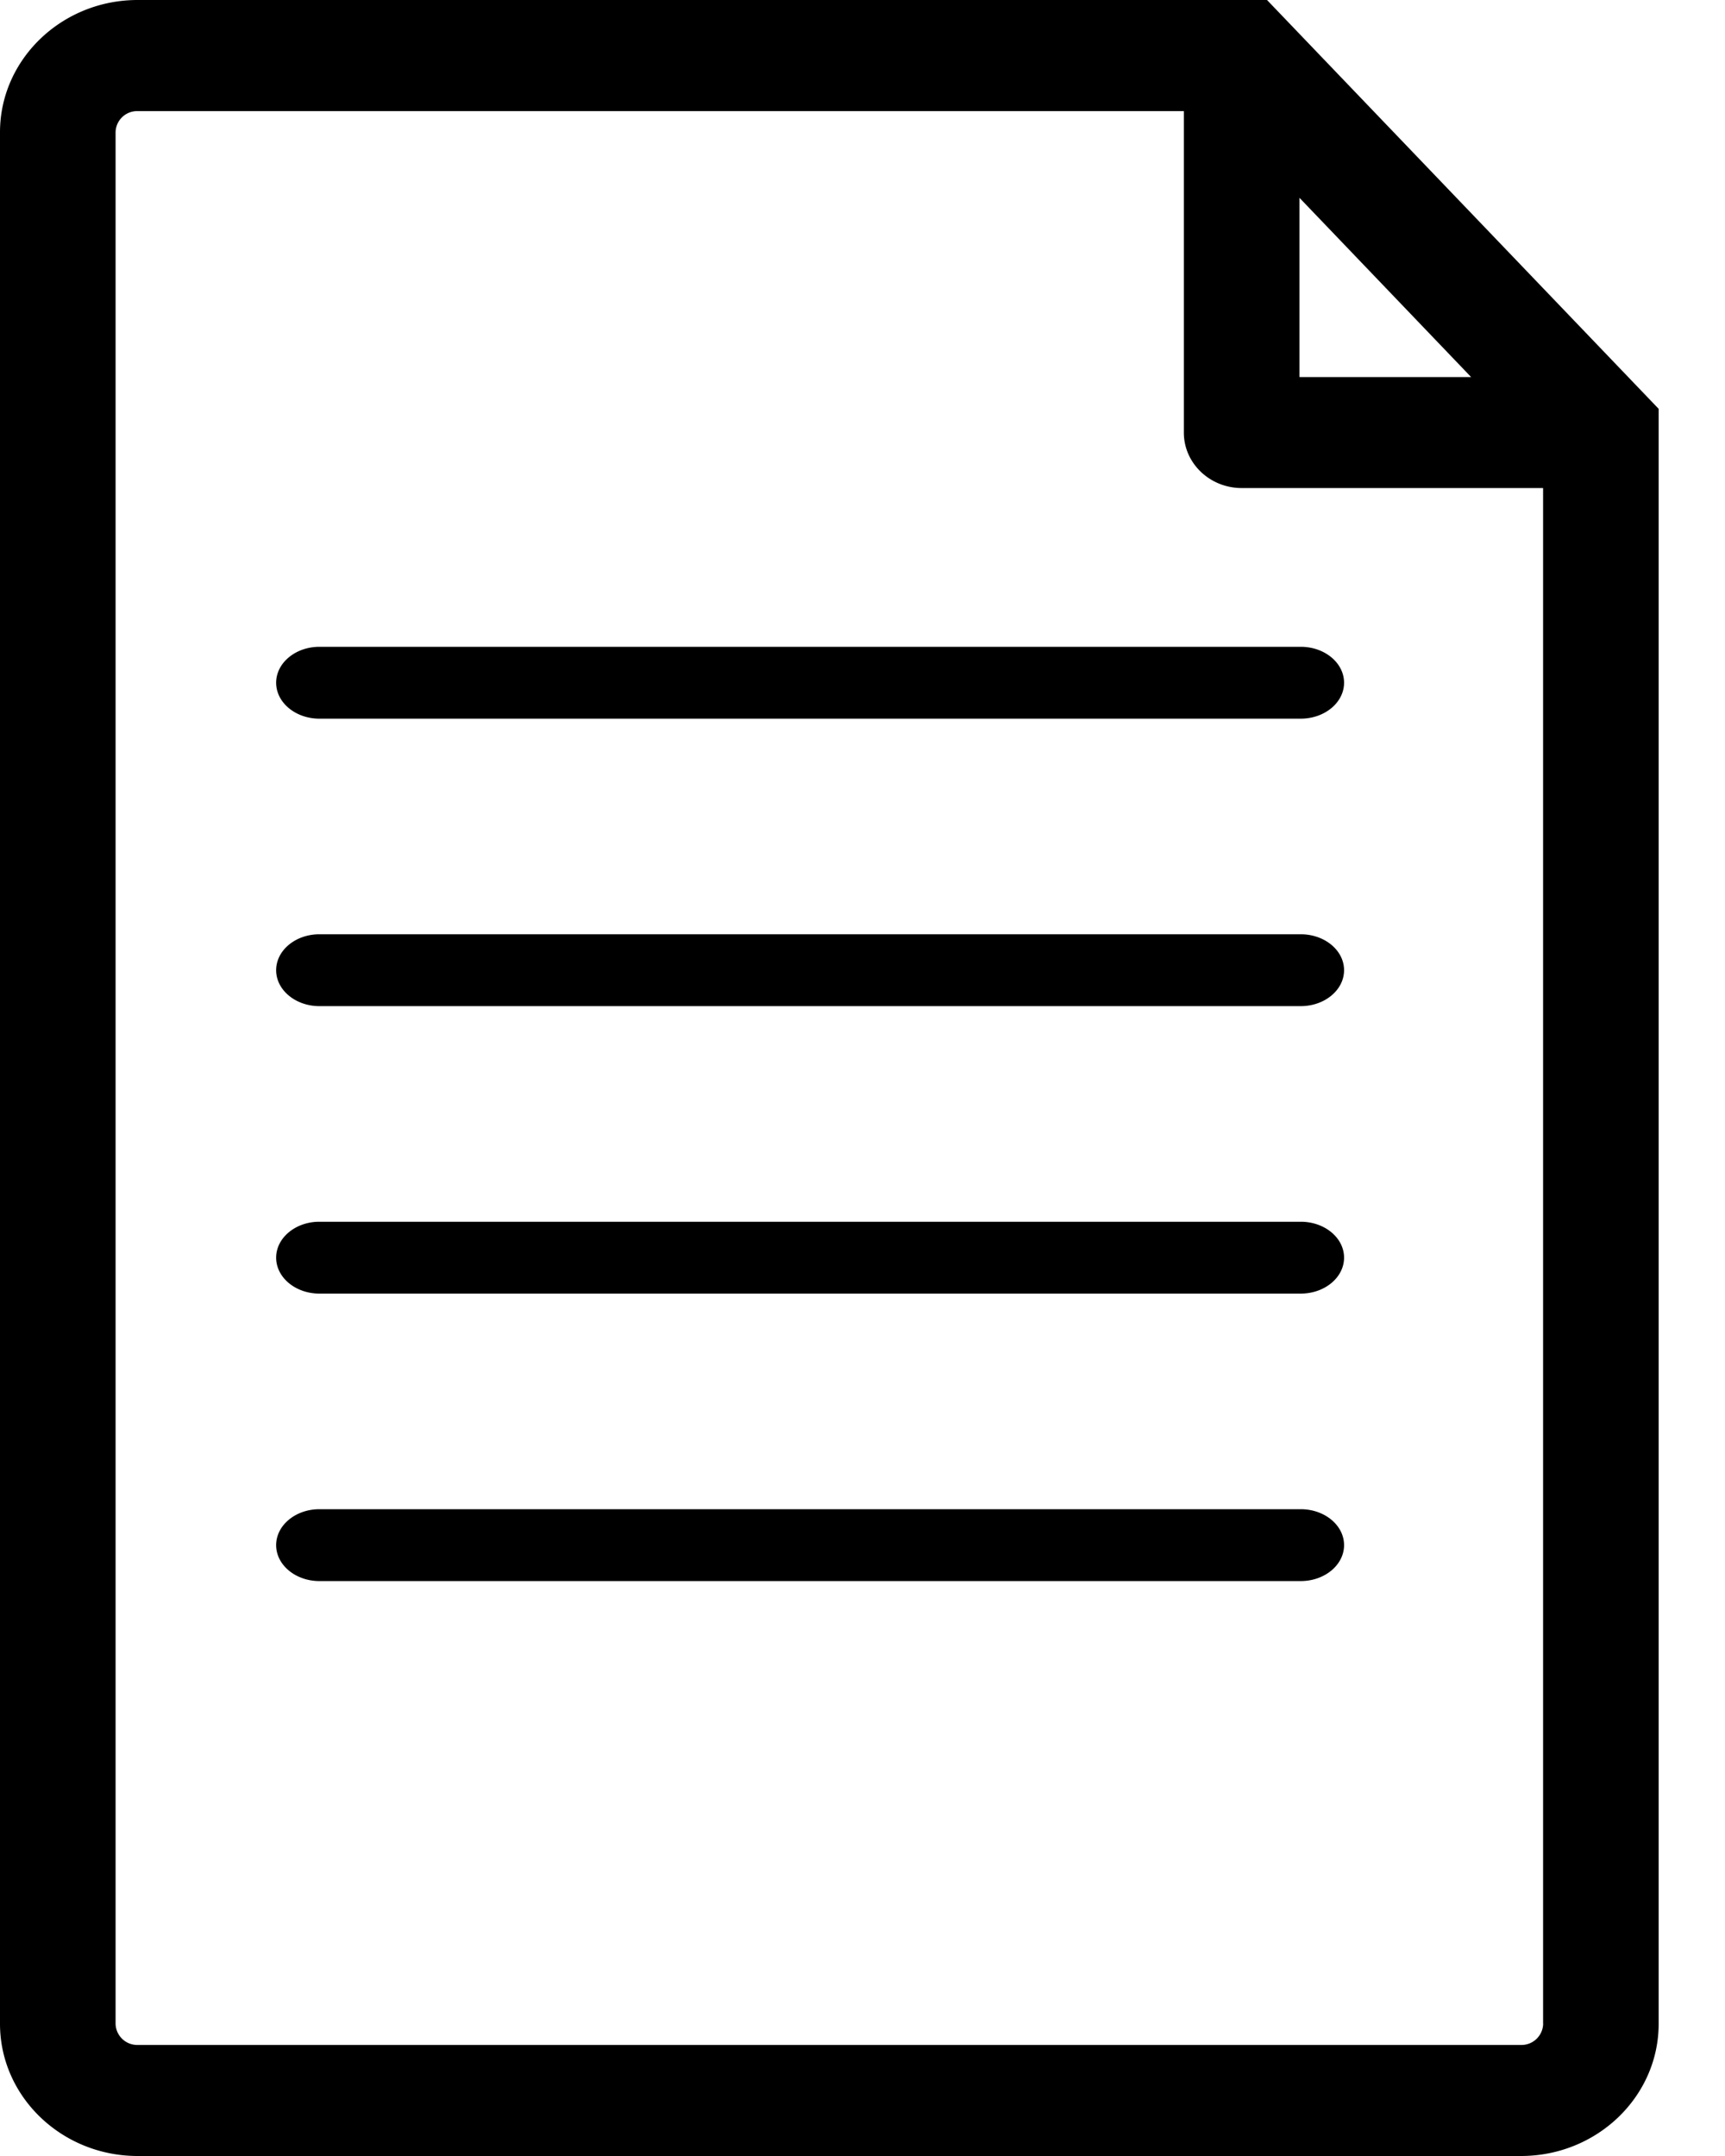 <svg xmlns="http://www.w3.org/2000/svg" width="24" height="30" viewBox="0 0 24 30">
    <path fill="#000" fill-rule="evenodd" d="M18.7 21.5c0 .276-.27.5-.603.5H4.444c-.332 0-.602-.224-.602-.5s.27-.5.602-.5h13.653c.333 0 .603.224.603.5zm0-4c0 .276-.27.5-.603.5H4.444c-.332 0-.602-.224-.602-.5s.27-.5.602-.5h13.653c.333 0 .603.224.603.5zm0-4c0 .276-.27.5-.603.5H4.444c-.332 0-.602-.224-.602-.5s.27-.5.602-.5h13.653c.333 0 .603.224.603.5zM4.444 9h13.653c.333 0 .603.224.603.5s-.27.5-.603.5H4.444c-.332 0-.602-.224-.602-.5s.27-.5.602-.5zM21.47 28.16a.302.302 0 0 1-.307.295H1.914a.302.302 0 0 1-.306-.295V1.84a.3.3 0 0 1 .306-.294h14.557V6.02c0 .426.362.771.805.771h4.193V28.16zM18.08 2.753l2.388 2.494H18.08V2.753zM17.628 0H1.914C.86 0 0 .826 0 1.84v26.32C0 29.175.86 30 1.914 30h19.248c1.056 0 1.915-.825 1.915-1.84V5.689L17.628 0z"/>
</svg>
